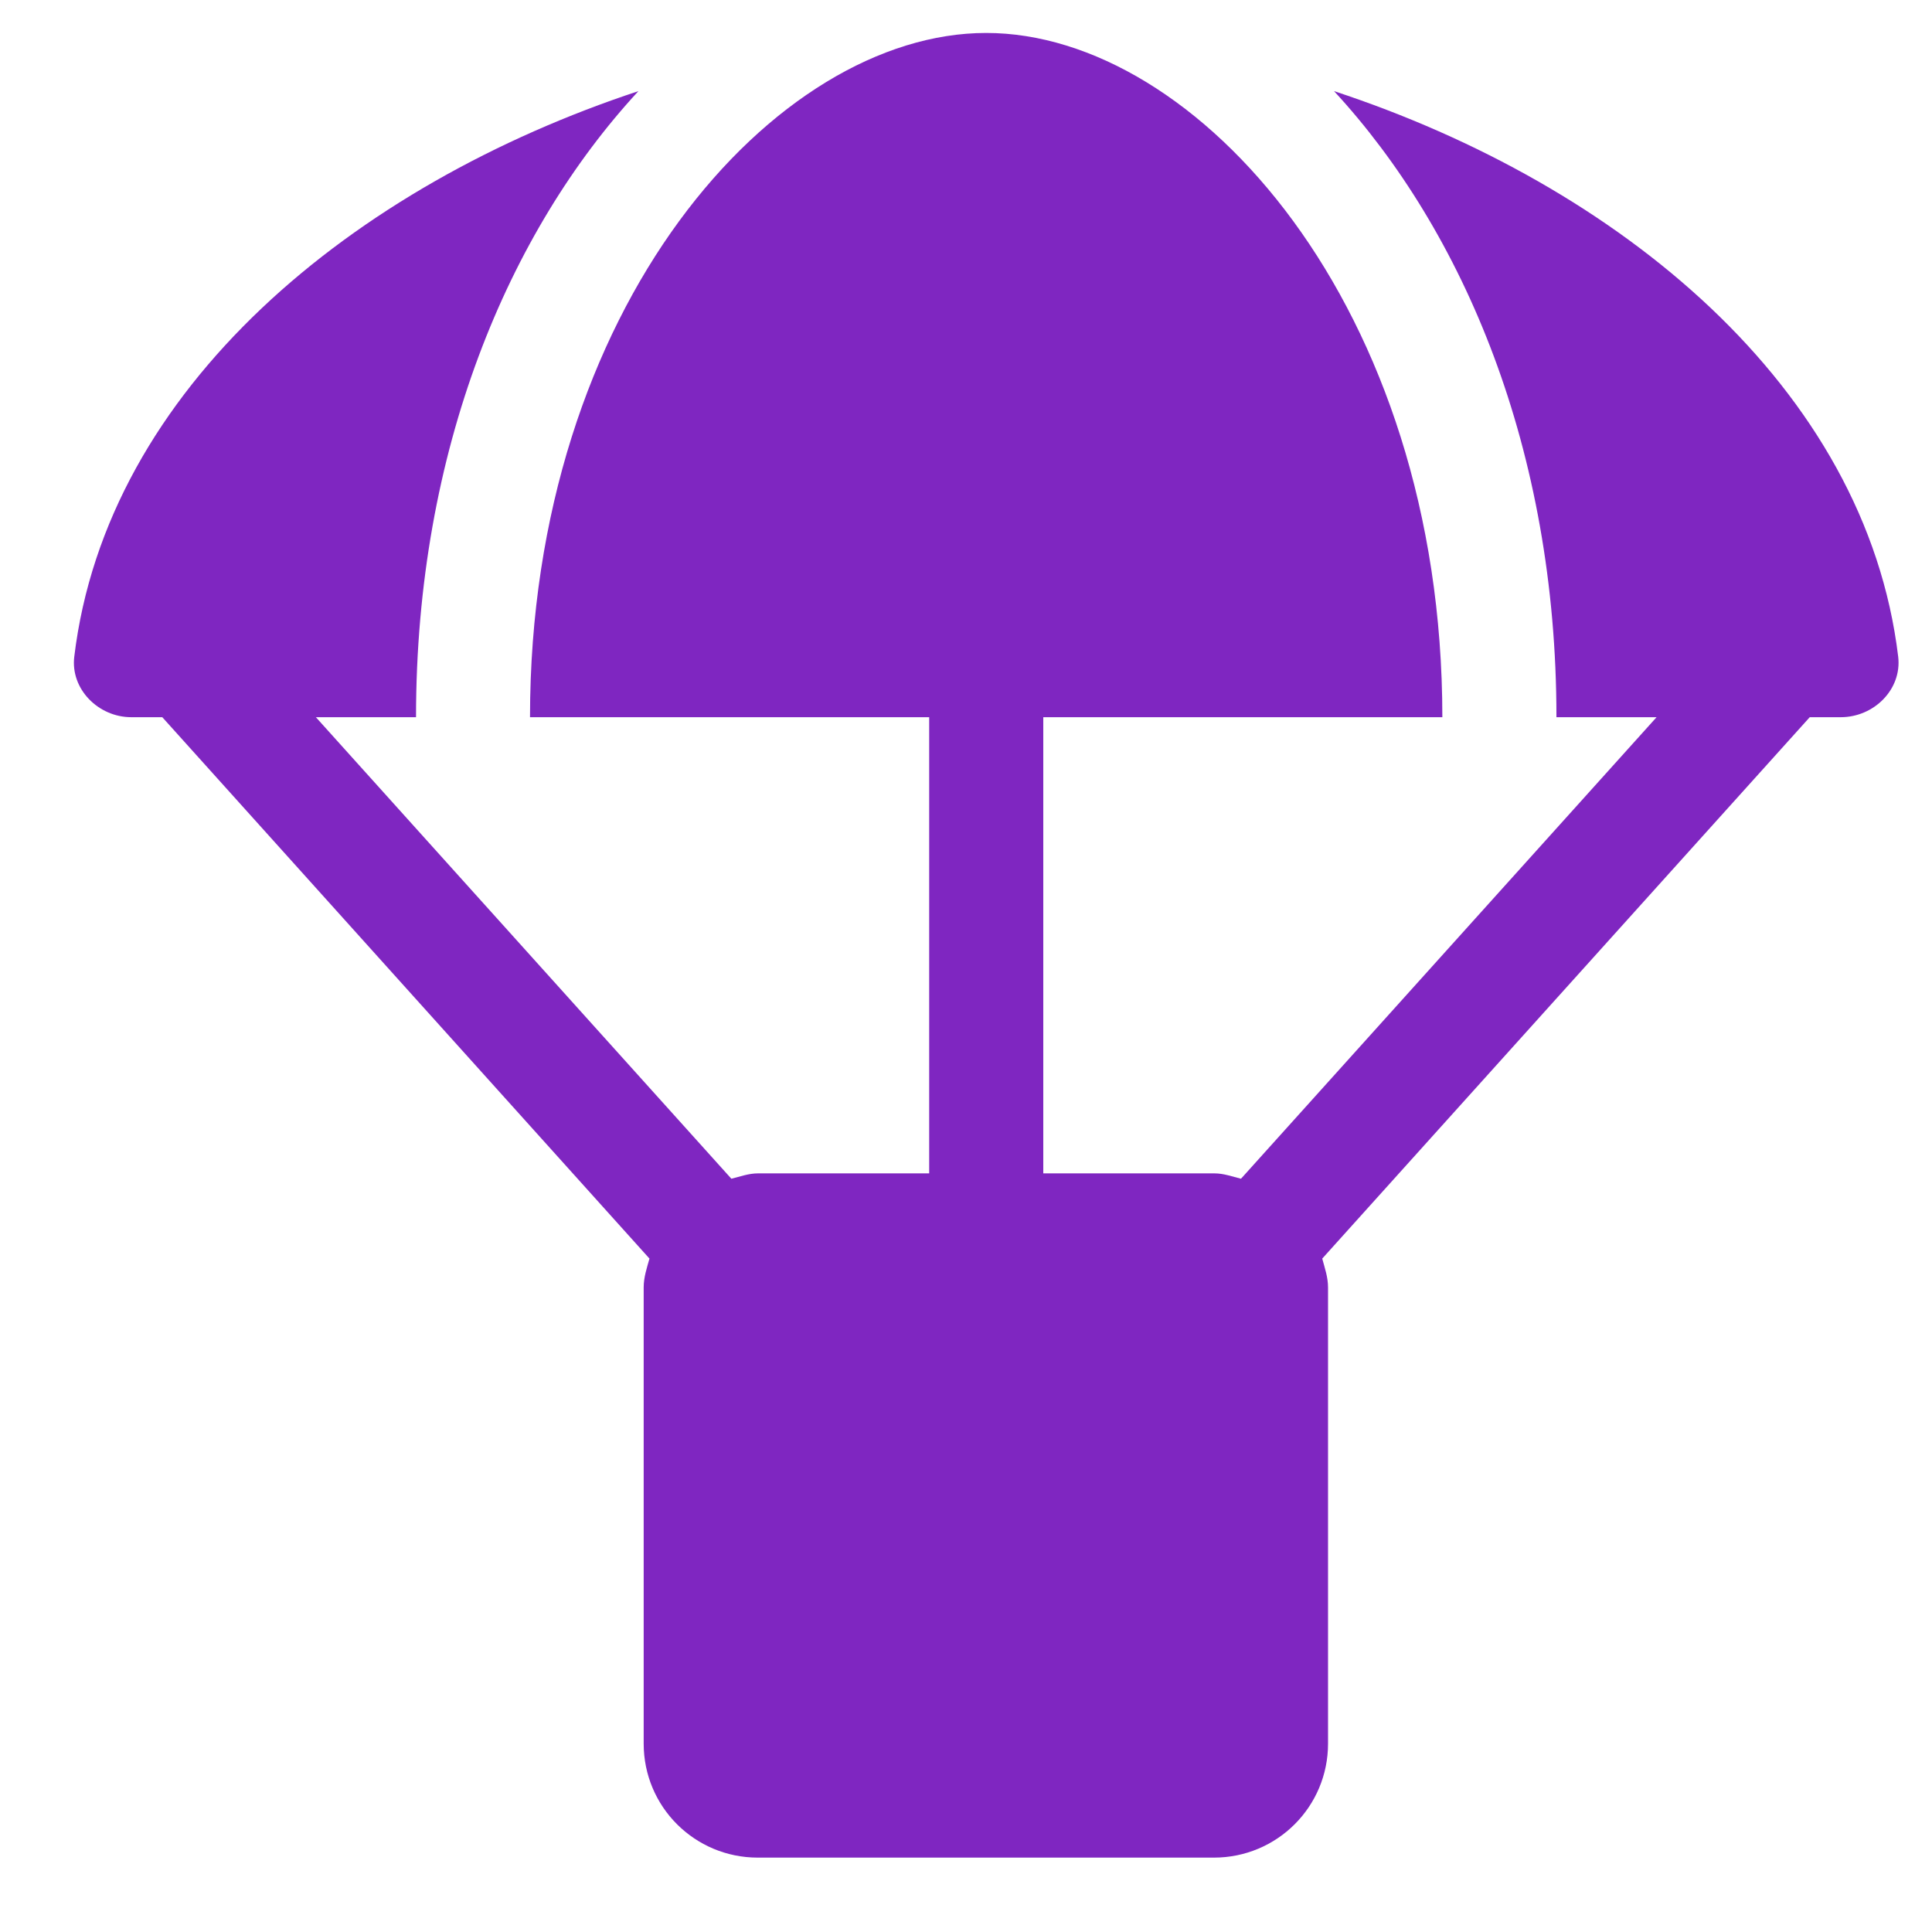 <svg width="18" height="18" viewBox="0 0 18 18" fill="none" xmlns="http://www.w3.org/2000/svg">
<g clip-path="url(#clip0_5_4)">
<path d="M17.685 6.118C17.383 3.608 15.082 1.722 12.429 0.849C13.637 2.157 14.501 4.189 14.501 6.682H15.434L11.562 10.982C11.479 10.962 11.403 10.932 11.313 10.932H9.72V6.682H13.438C13.438 2.857 11.151 0.307 9.188 0.307C7.226 0.307 4.938 2.857 4.938 6.682H8.657V10.932H7.063C6.974 10.932 6.897 10.962 6.814 10.982L2.943 6.682H3.876C3.876 4.189 4.739 2.157 5.948 0.849C3.295 1.725 0.994 3.611 0.692 6.118C0.655 6.42 0.917 6.682 1.223 6.682H1.512L6.051 11.726C6.027 11.812 5.997 11.899 5.997 11.995V16.245C5.997 16.833 6.472 17.307 7.06 17.307H11.31C11.898 17.307 12.373 16.833 12.373 16.245V11.995C12.373 11.899 12.343 11.816 12.319 11.726L16.861 6.682H17.15C17.459 6.682 17.721 6.423 17.685 6.118Z" fill="#7F26C1"/>
</g>
<defs>
<clipPath id="clip0_5_4">
<rect width="17" height="17" fill="white" transform="translate(0.688 0.307)"/>
</clipPath>
</defs>
</svg>
